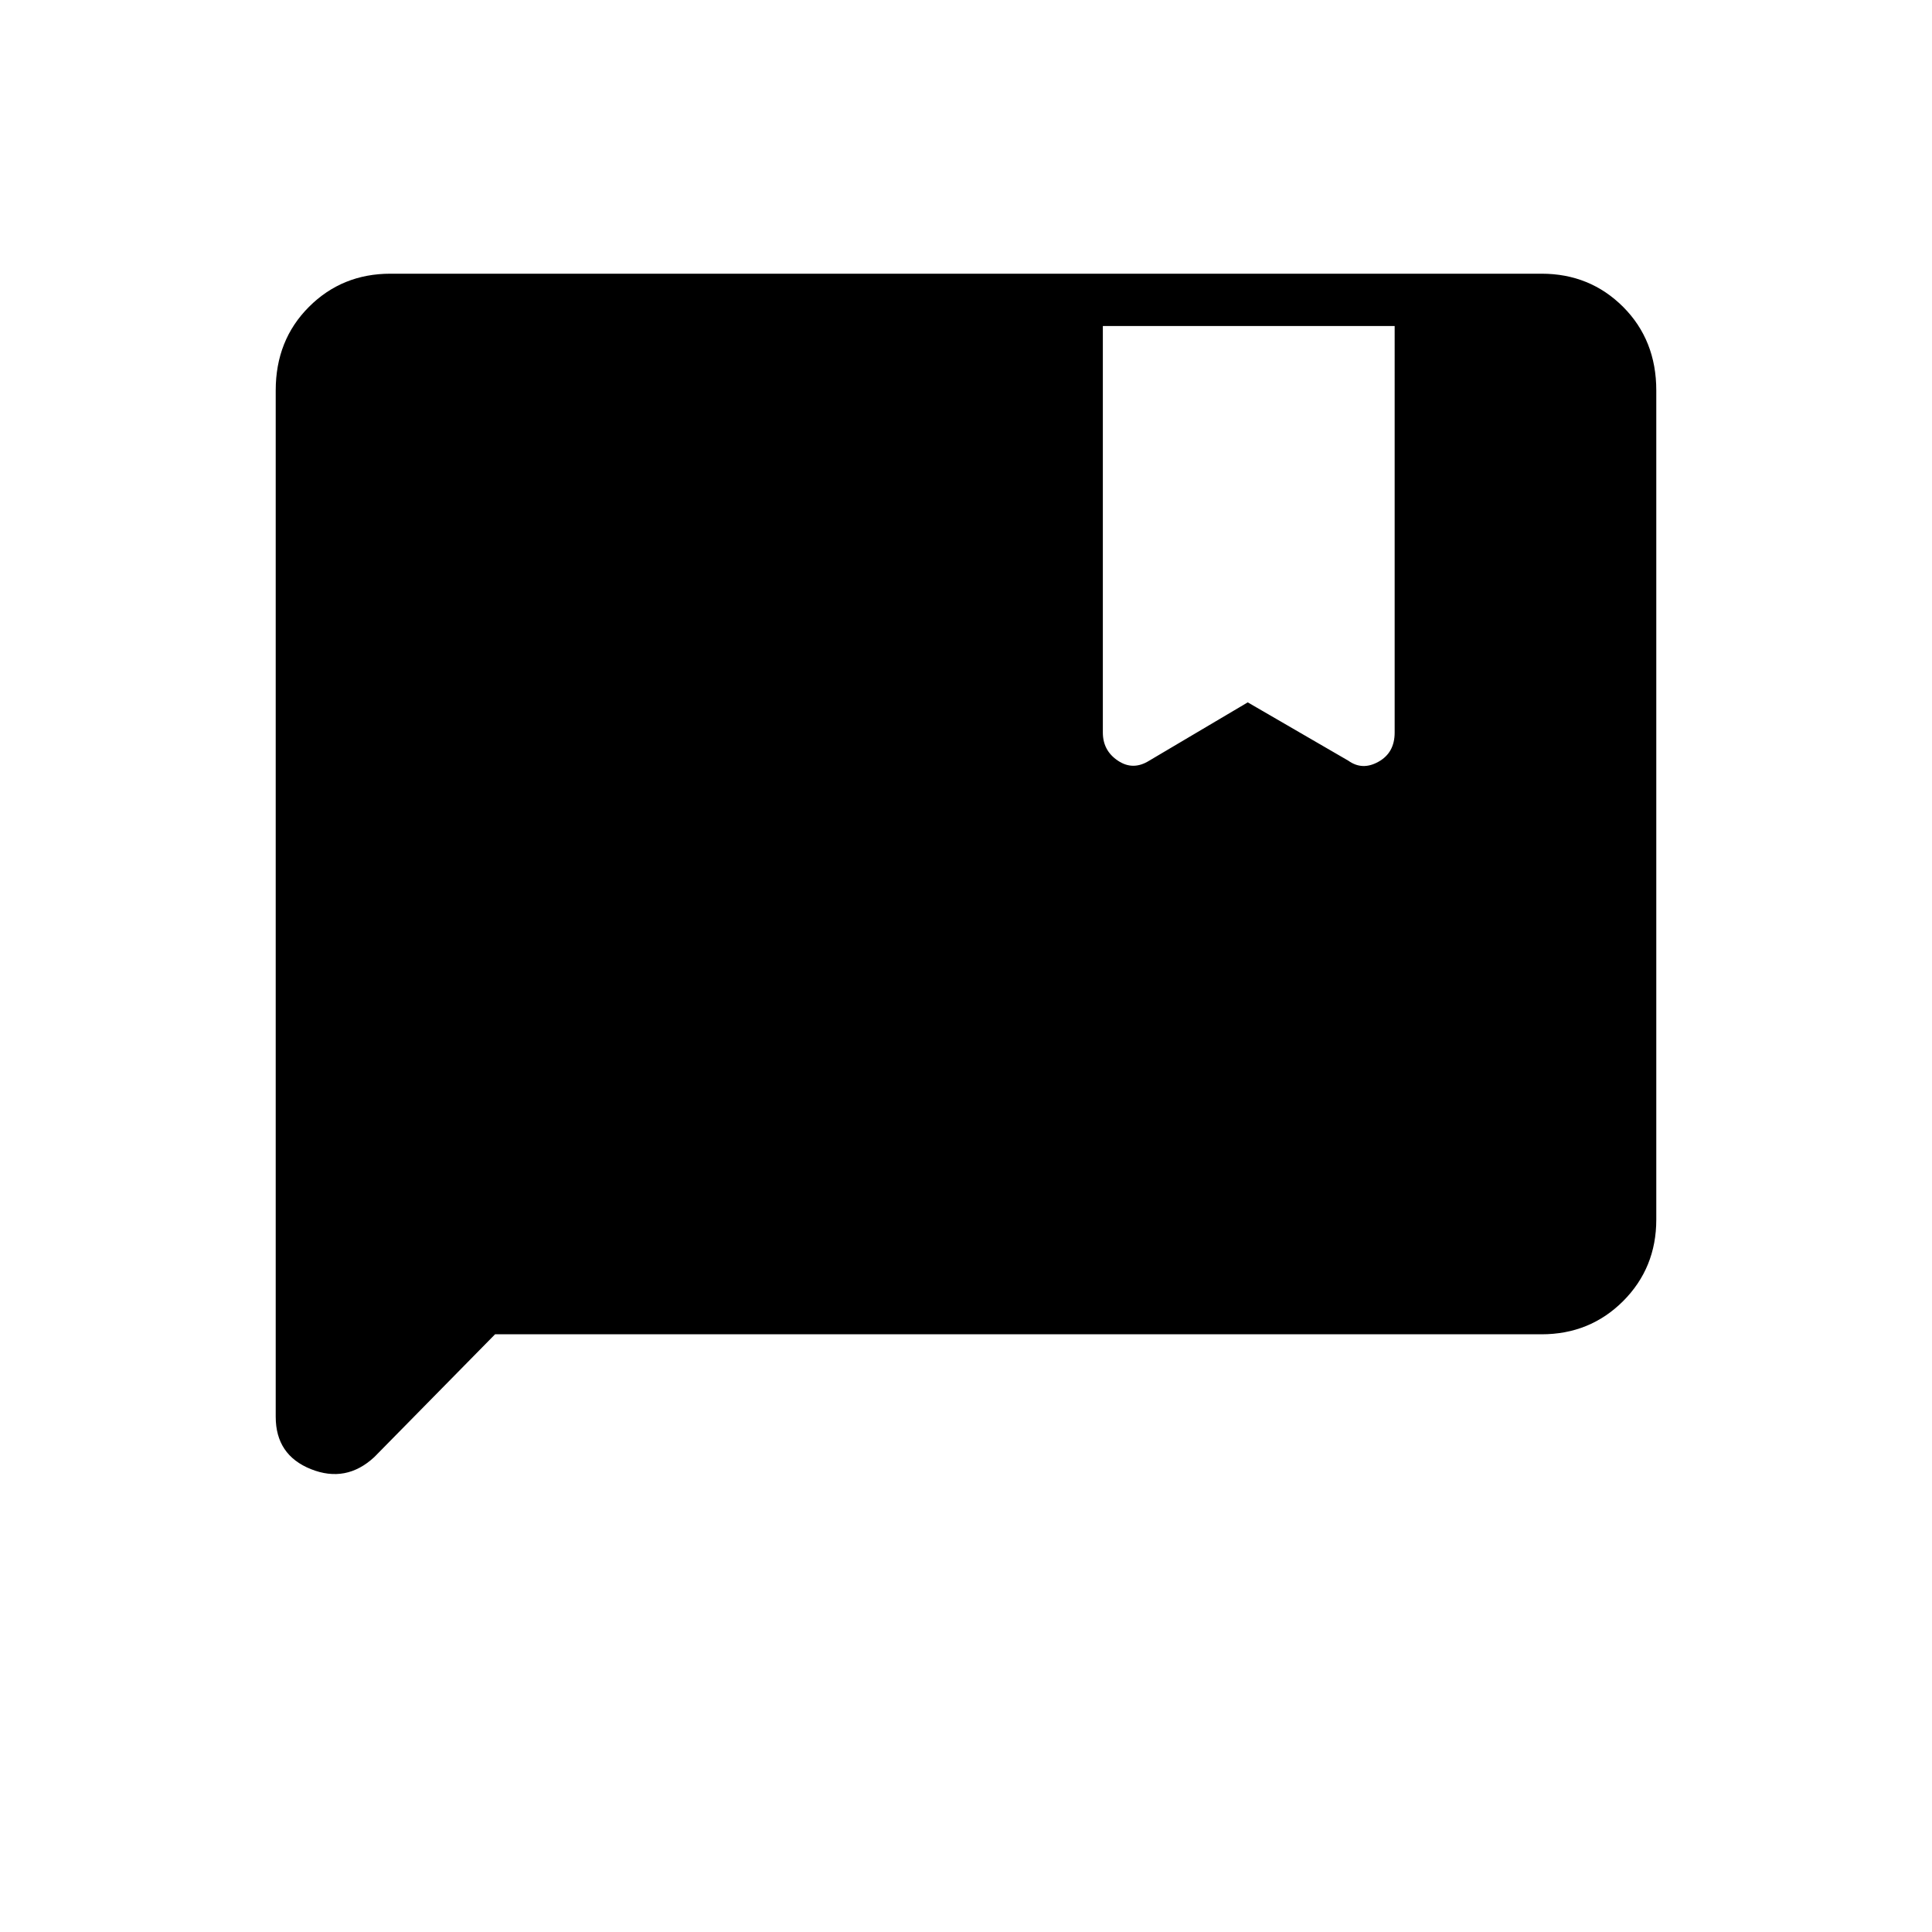 <svg xmlns="http://www.w3.org/2000/svg" height="24" width="24"><path d="M3.425 17.6V4.85q0-.625.413-1.038Q4.25 3.4 4.85 3.4h14.3q.6 0 1.013.412.412.413.412 1.038v10.3q0 .6-.412 1.013-.413.412-1.013.412h-13L4.65 18.1q-.35.325-.788.15-.437-.175-.437-.65ZM15.5 8.725l1.25.725q.175.125.375.012.2-.112.2-.362V4.05H13.7V9.1q0 .225.188.35.187.125.387 0Z"/></svg>